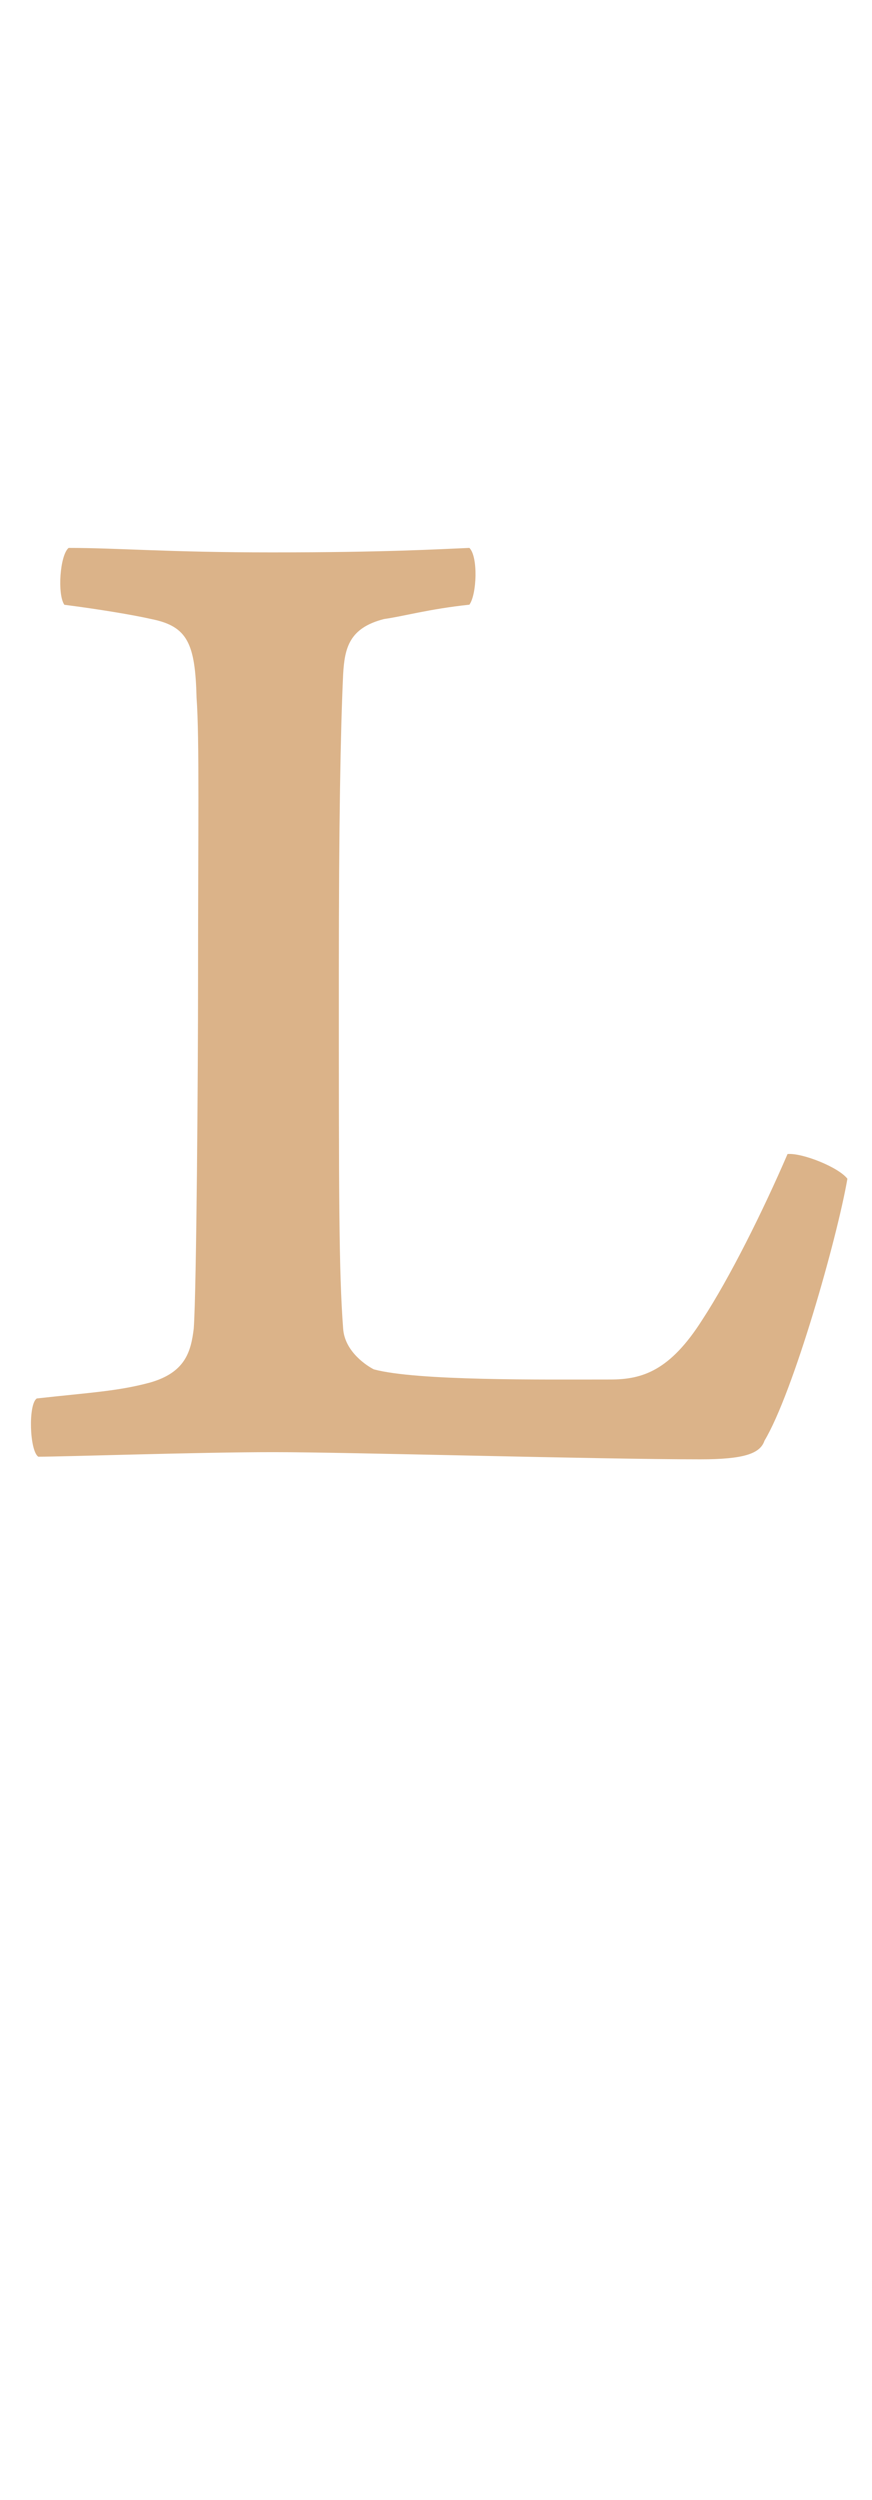 <?xml version="1.0" encoding="utf-8"?>
<!-- Generator: Adobe Illustrator 16.0.0, SVG Export Plug-In . SVG Version: 6.00 Build 0)  -->
<!DOCTYPE svg PUBLIC "-//W3C//DTD SVG 1.1//EN" "http://www.w3.org/Graphics/SVG/1.1/DTD/svg11.dtd">
<svg version="1.1" id="圖層_1" xmlns="http://www.w3.org/2000/svg" xmlns:xlink="http://www.w3.org/1999/xlink" x="0px" y="0px"
	 width="26.625px" height="76.25px" viewBox="122.375 371.232 26.625 76.25" enable-background="new 122.375 371.232 26.625 76.25"
	 xml:space="preserve">
<path fill="#DBB389" d="M124.47,387.944c1.51,0,3.015,0.137,6.207,0.137c3.458,0,5.06-0.096,6.03-0.137
	c0.271,0.268,0.227,1.42,0,1.732c-1.232,0.131-1.998,0.352-2.607,0.438c-1.065,0.271-1.203,0.887-1.248,1.688
	c-0.08,1.73-0.131,4.57-0.131,9.132c0,6.786,0,9.092,0.131,10.818c0.045,0.721,0.756,1.158,0.938,1.248
	c1.322,0.354,5.143,0.309,7.227,0.309c0.971,0,1.815-0.268,2.799-1.818c0.84-1.283,1.855-3.321,2.605-5.059
	c0.448-0.041,1.557,0.401,1.828,0.754c-0.316,1.827-1.65,6.52-2.532,7.99c-0.131,0.393-0.624,0.568-1.958,0.568
	c-3.142,0-10.684-0.219-13.027-0.219c-2.313,0-6.395,0.139-7.188,0.139c-0.267-0.178-0.312-1.604-0.045-1.777
	c1.641-0.182,2.486-0.221,3.468-0.488c1.058-0.307,1.238-0.926,1.324-1.646c0.086-1.23,0.131-8.021,0.131-10.591
	c0-4.656,0.045-7.41-0.045-8.643c-0.041-1.646-0.268-2.18-1.369-2.402c-0.574-0.131-1.642-0.307-2.668-0.438
	C124.122,389.364,124.203,388.167,124.47,387.944z"/>
</svg>
